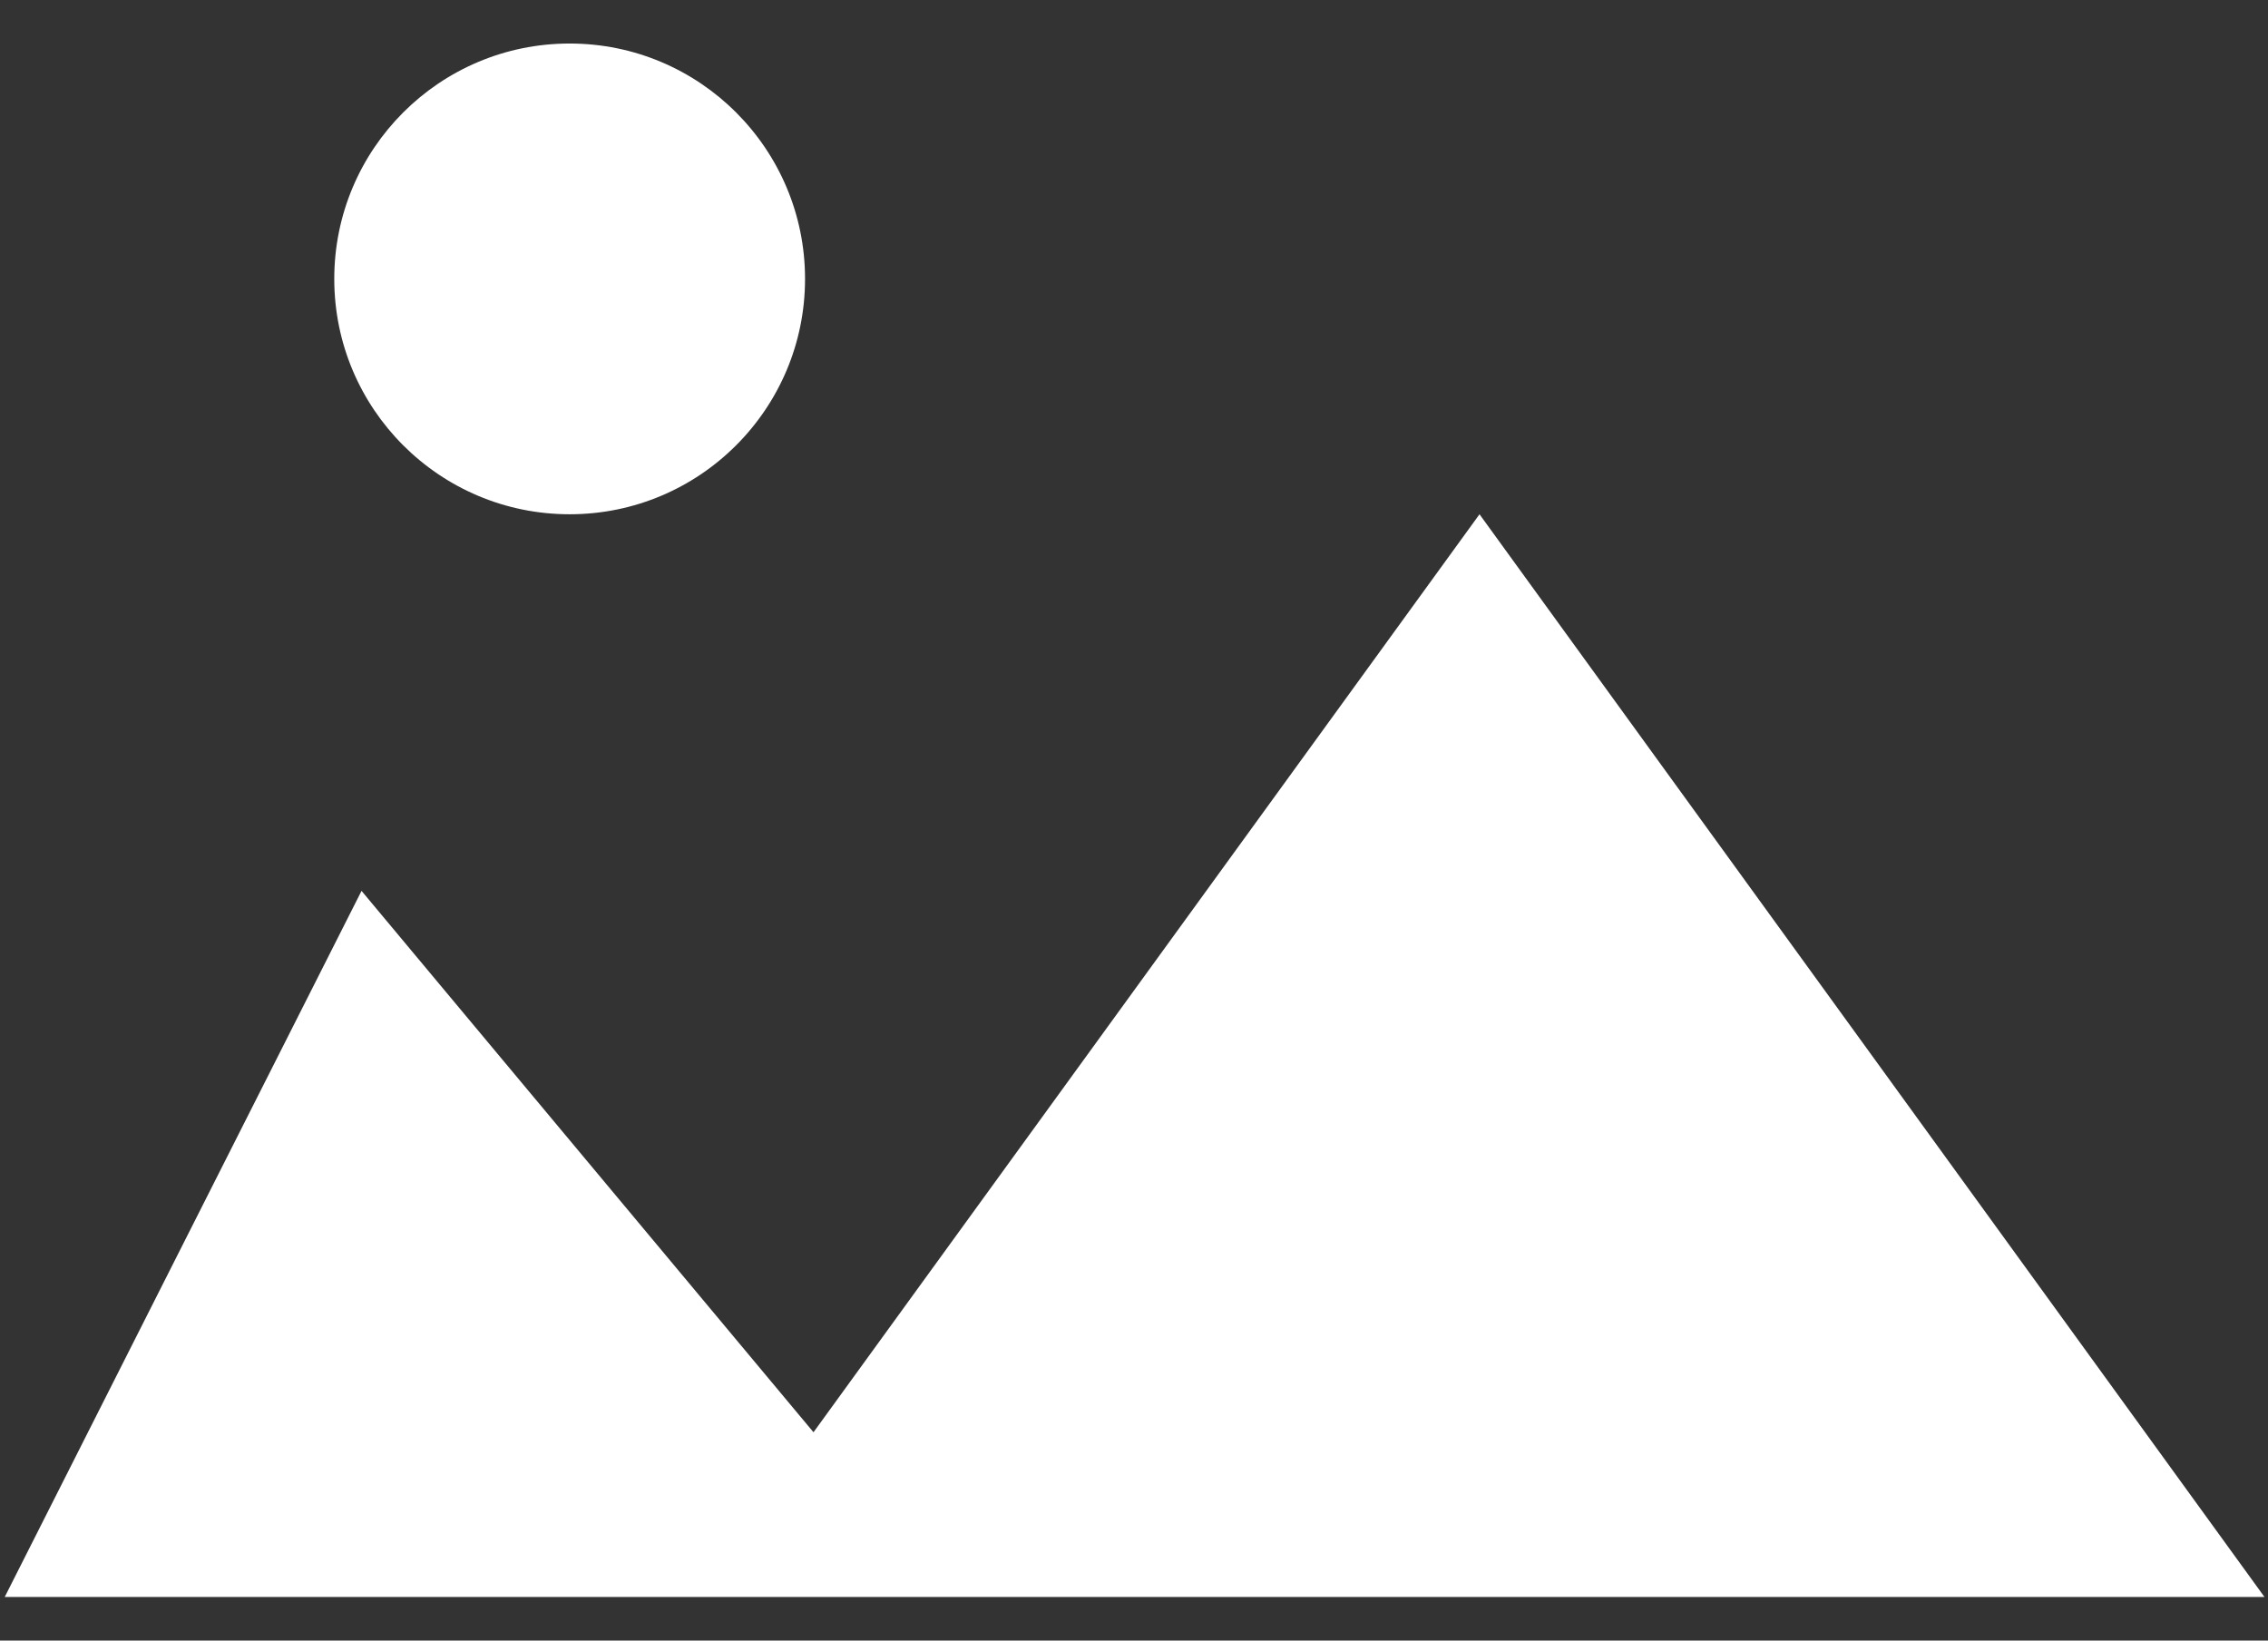 <svg width="47" height="34" viewBox="0 0 47 34" fill="none" xmlns="http://www.w3.org/2000/svg">
<rect x="0" y="0" width="47" height="34" fill="#333333" stroke="none"/>
<path d="M7.492 18.463L0.098 33.097H46.927L30.66 10.658L16.858 29.683L7.492 18.463Z" fill="white"/>
<circle cx="11.805" cy="5.78" r="4.878" fill="white"/>
</svg>
